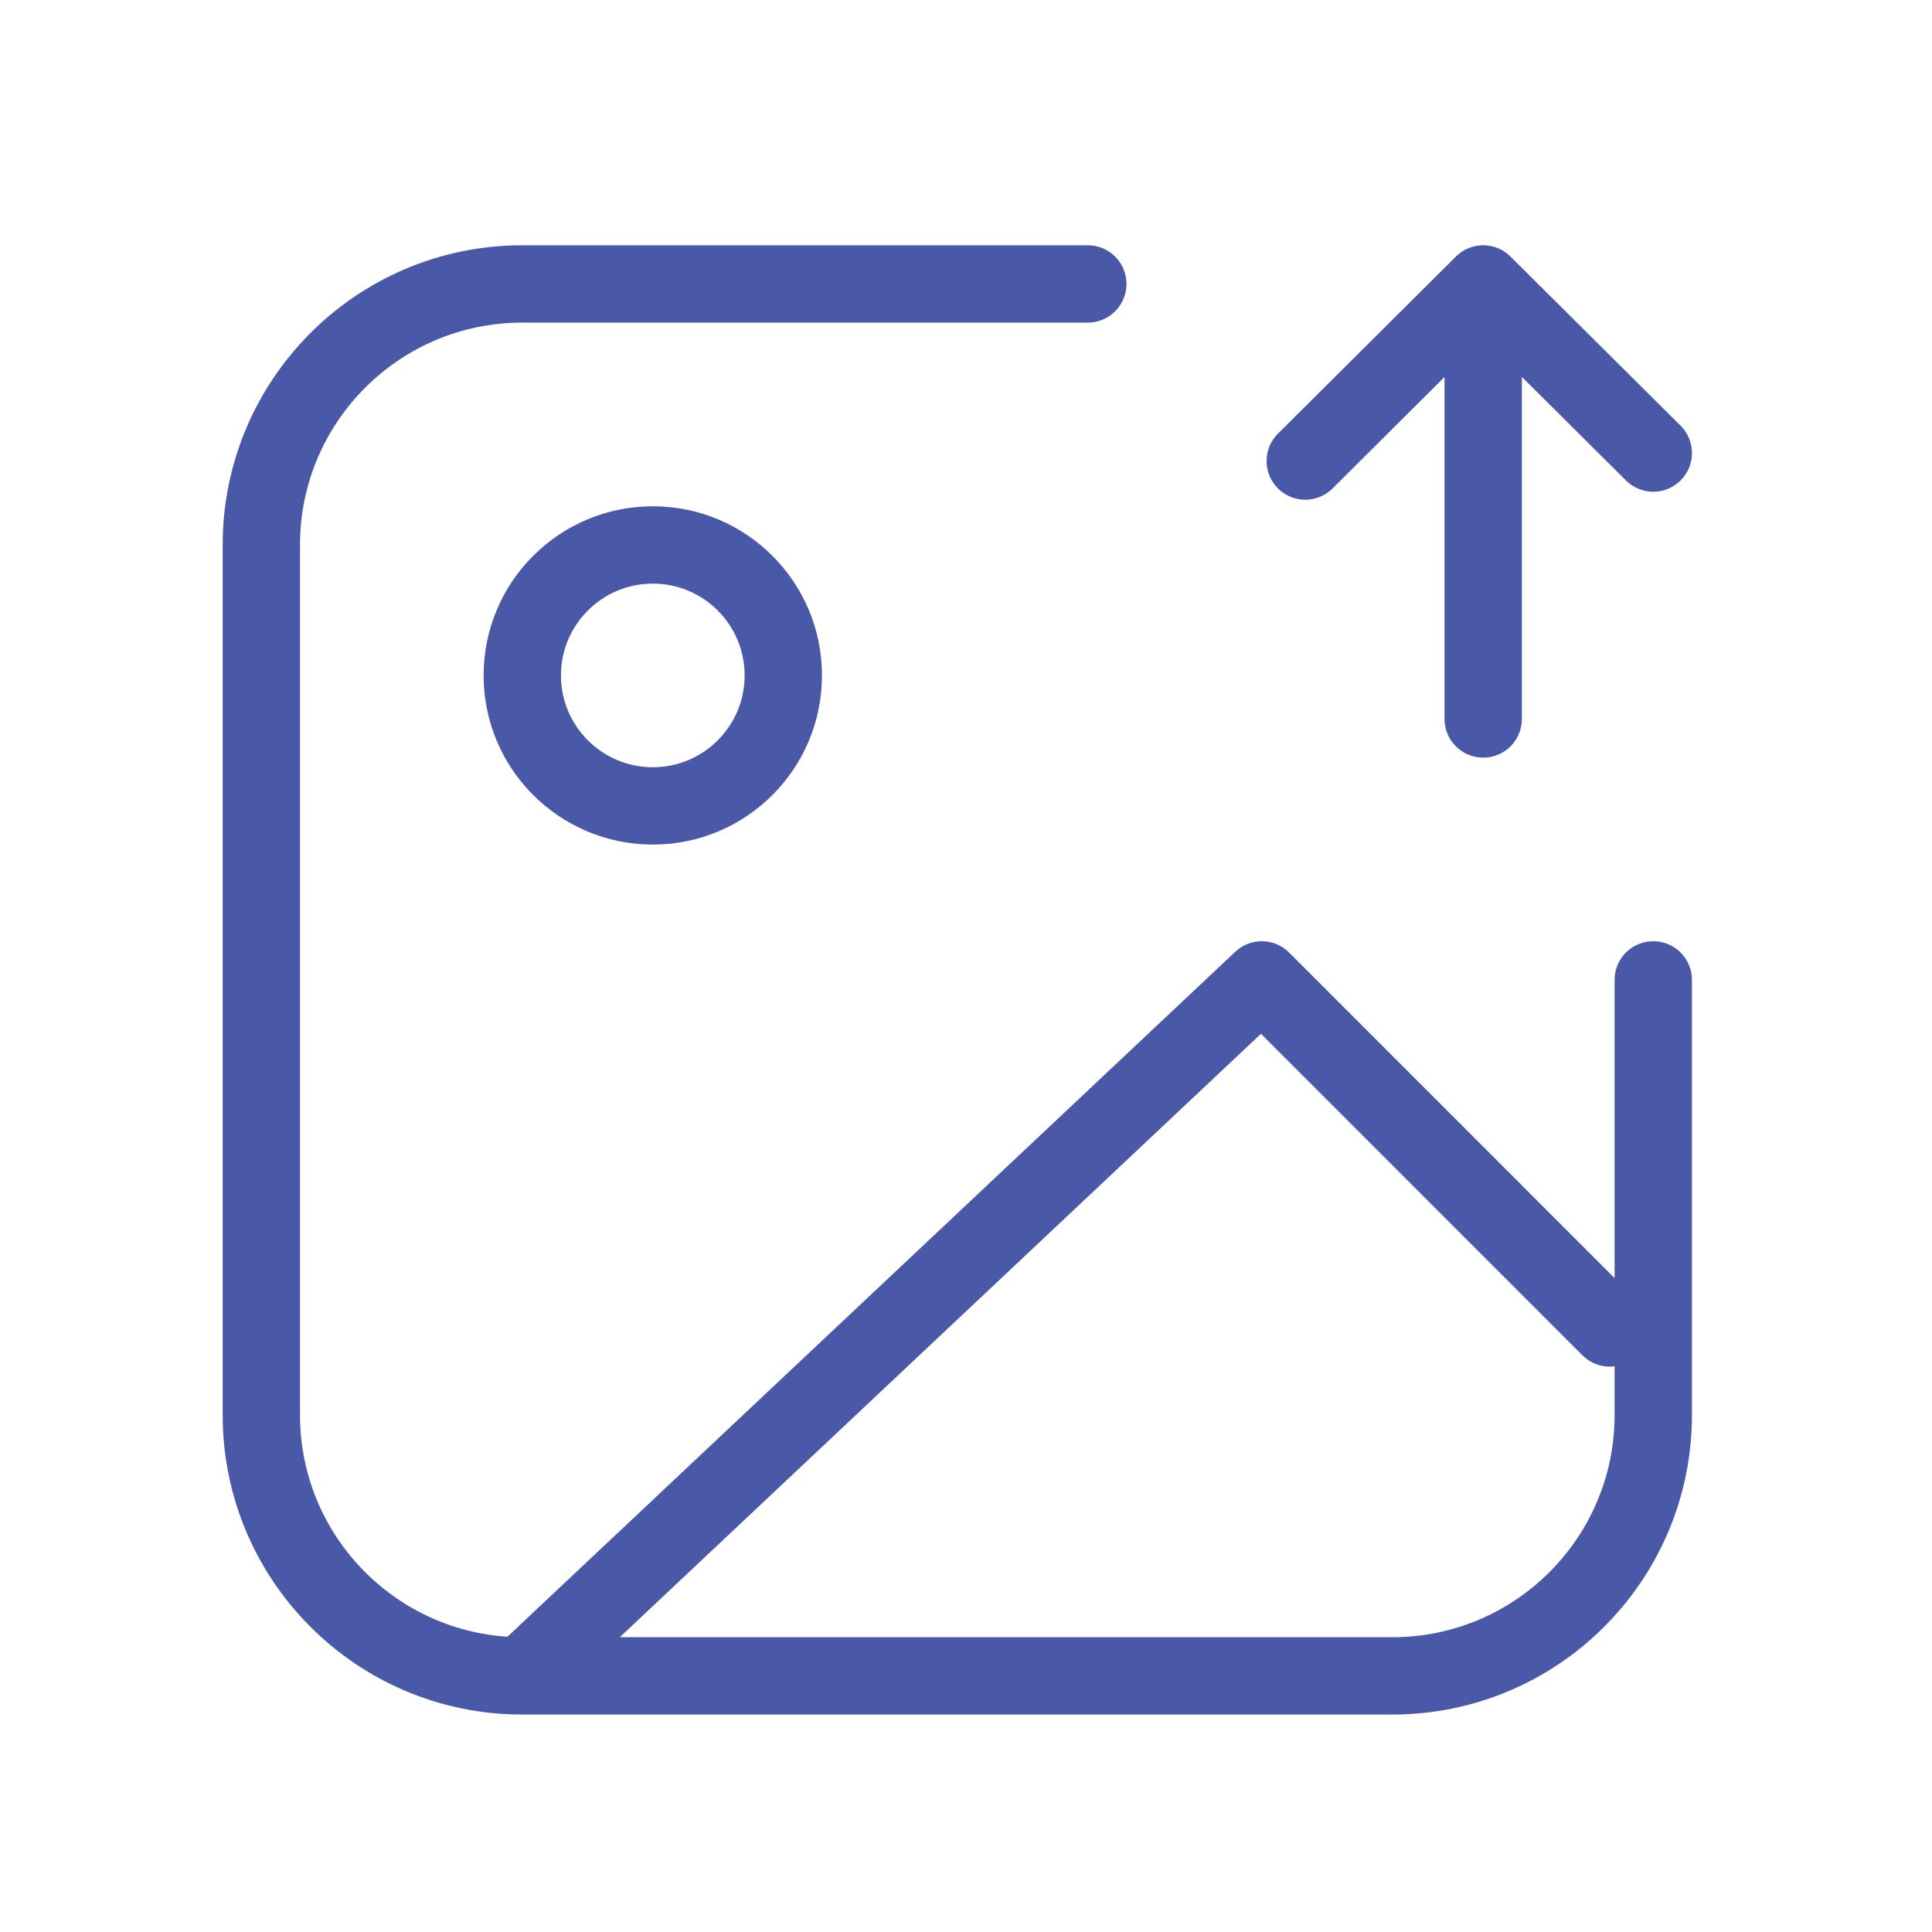 <svg width="30" height="30" viewBox="0 0 30 30" fill="none" xmlns="http://www.w3.org/2000/svg">
<path d="M8.11 26.023L19.593 15.216L24.996 20.62M8.11 26.023H21.619C23.857 26.023 25.672 24.209 25.672 21.971V15.216M8.11 26.023C5.872 26.023 4.058 24.209 4.058 21.971V8.462C4.058 6.224 5.872 4.409 8.11 4.409H16.891M20.268 7.159L23.031 4.409M23.031 4.409L25.672 7.035M23.031 4.409V11.164M12.163 10.488C12.163 11.607 11.256 12.514 10.137 12.514C9.018 12.514 8.11 11.607 8.11 10.488C8.11 9.369 9.018 8.462 10.137 8.462C11.256 8.462 12.163 9.369 12.163 10.488Z" stroke="#4A59A7" stroke-width="1.201" stroke-linecap="round" stroke-linejoin="round"/>
</svg>

